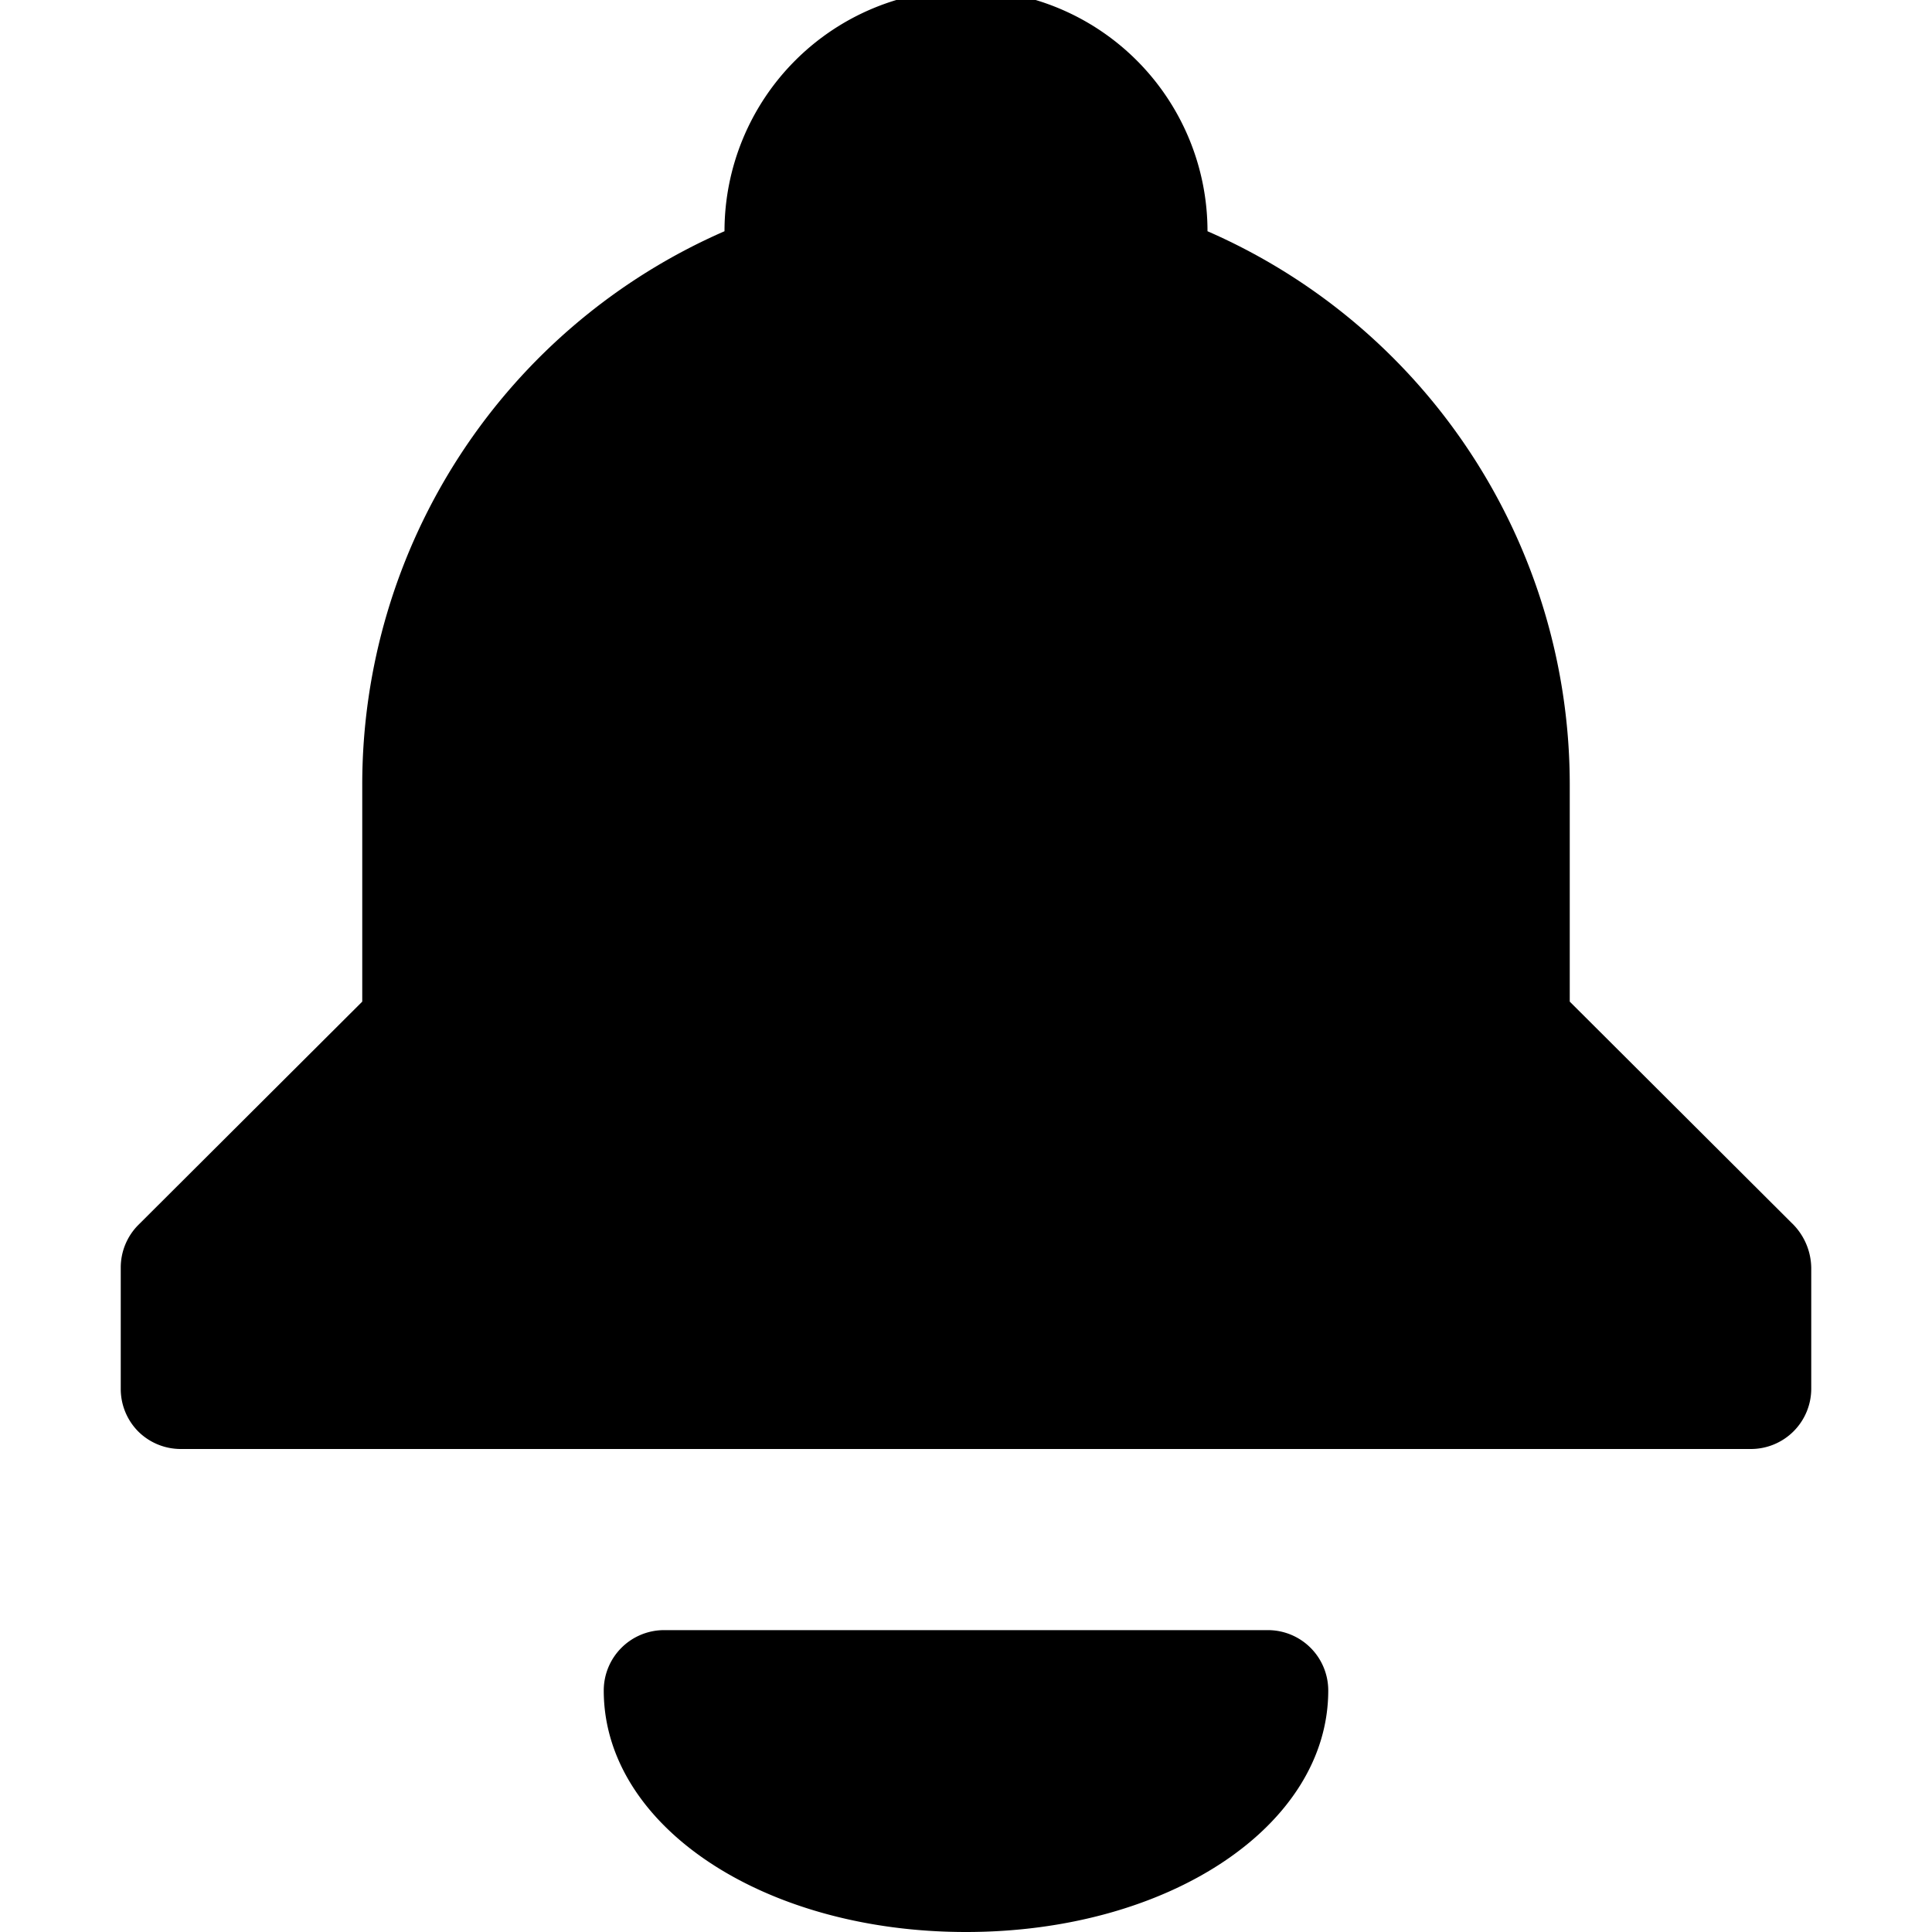 <svg xmlns="http://www.w3.org/2000/svg" viewBox="0 0 32 32" width="32" height="32">
	<path d="M29.71 20.29L26 16.59V13a10 10 0 00-6-9.17 4 4 0 00-8 0A10 10 0 006 13v3.59l-3.71 3.7A1 1 0 002 21v2a1 1 0 00.29.71A1 1 0 003 24h26a1 1 0 001-1v-2a1.05 1.05 0 00-.29-.71zM21 27H11a1 1 0 00-1 1c0 2.24 2.64 4 6 4s6-1.76 6-4a1 1 0 00-1-1z" />
</svg>